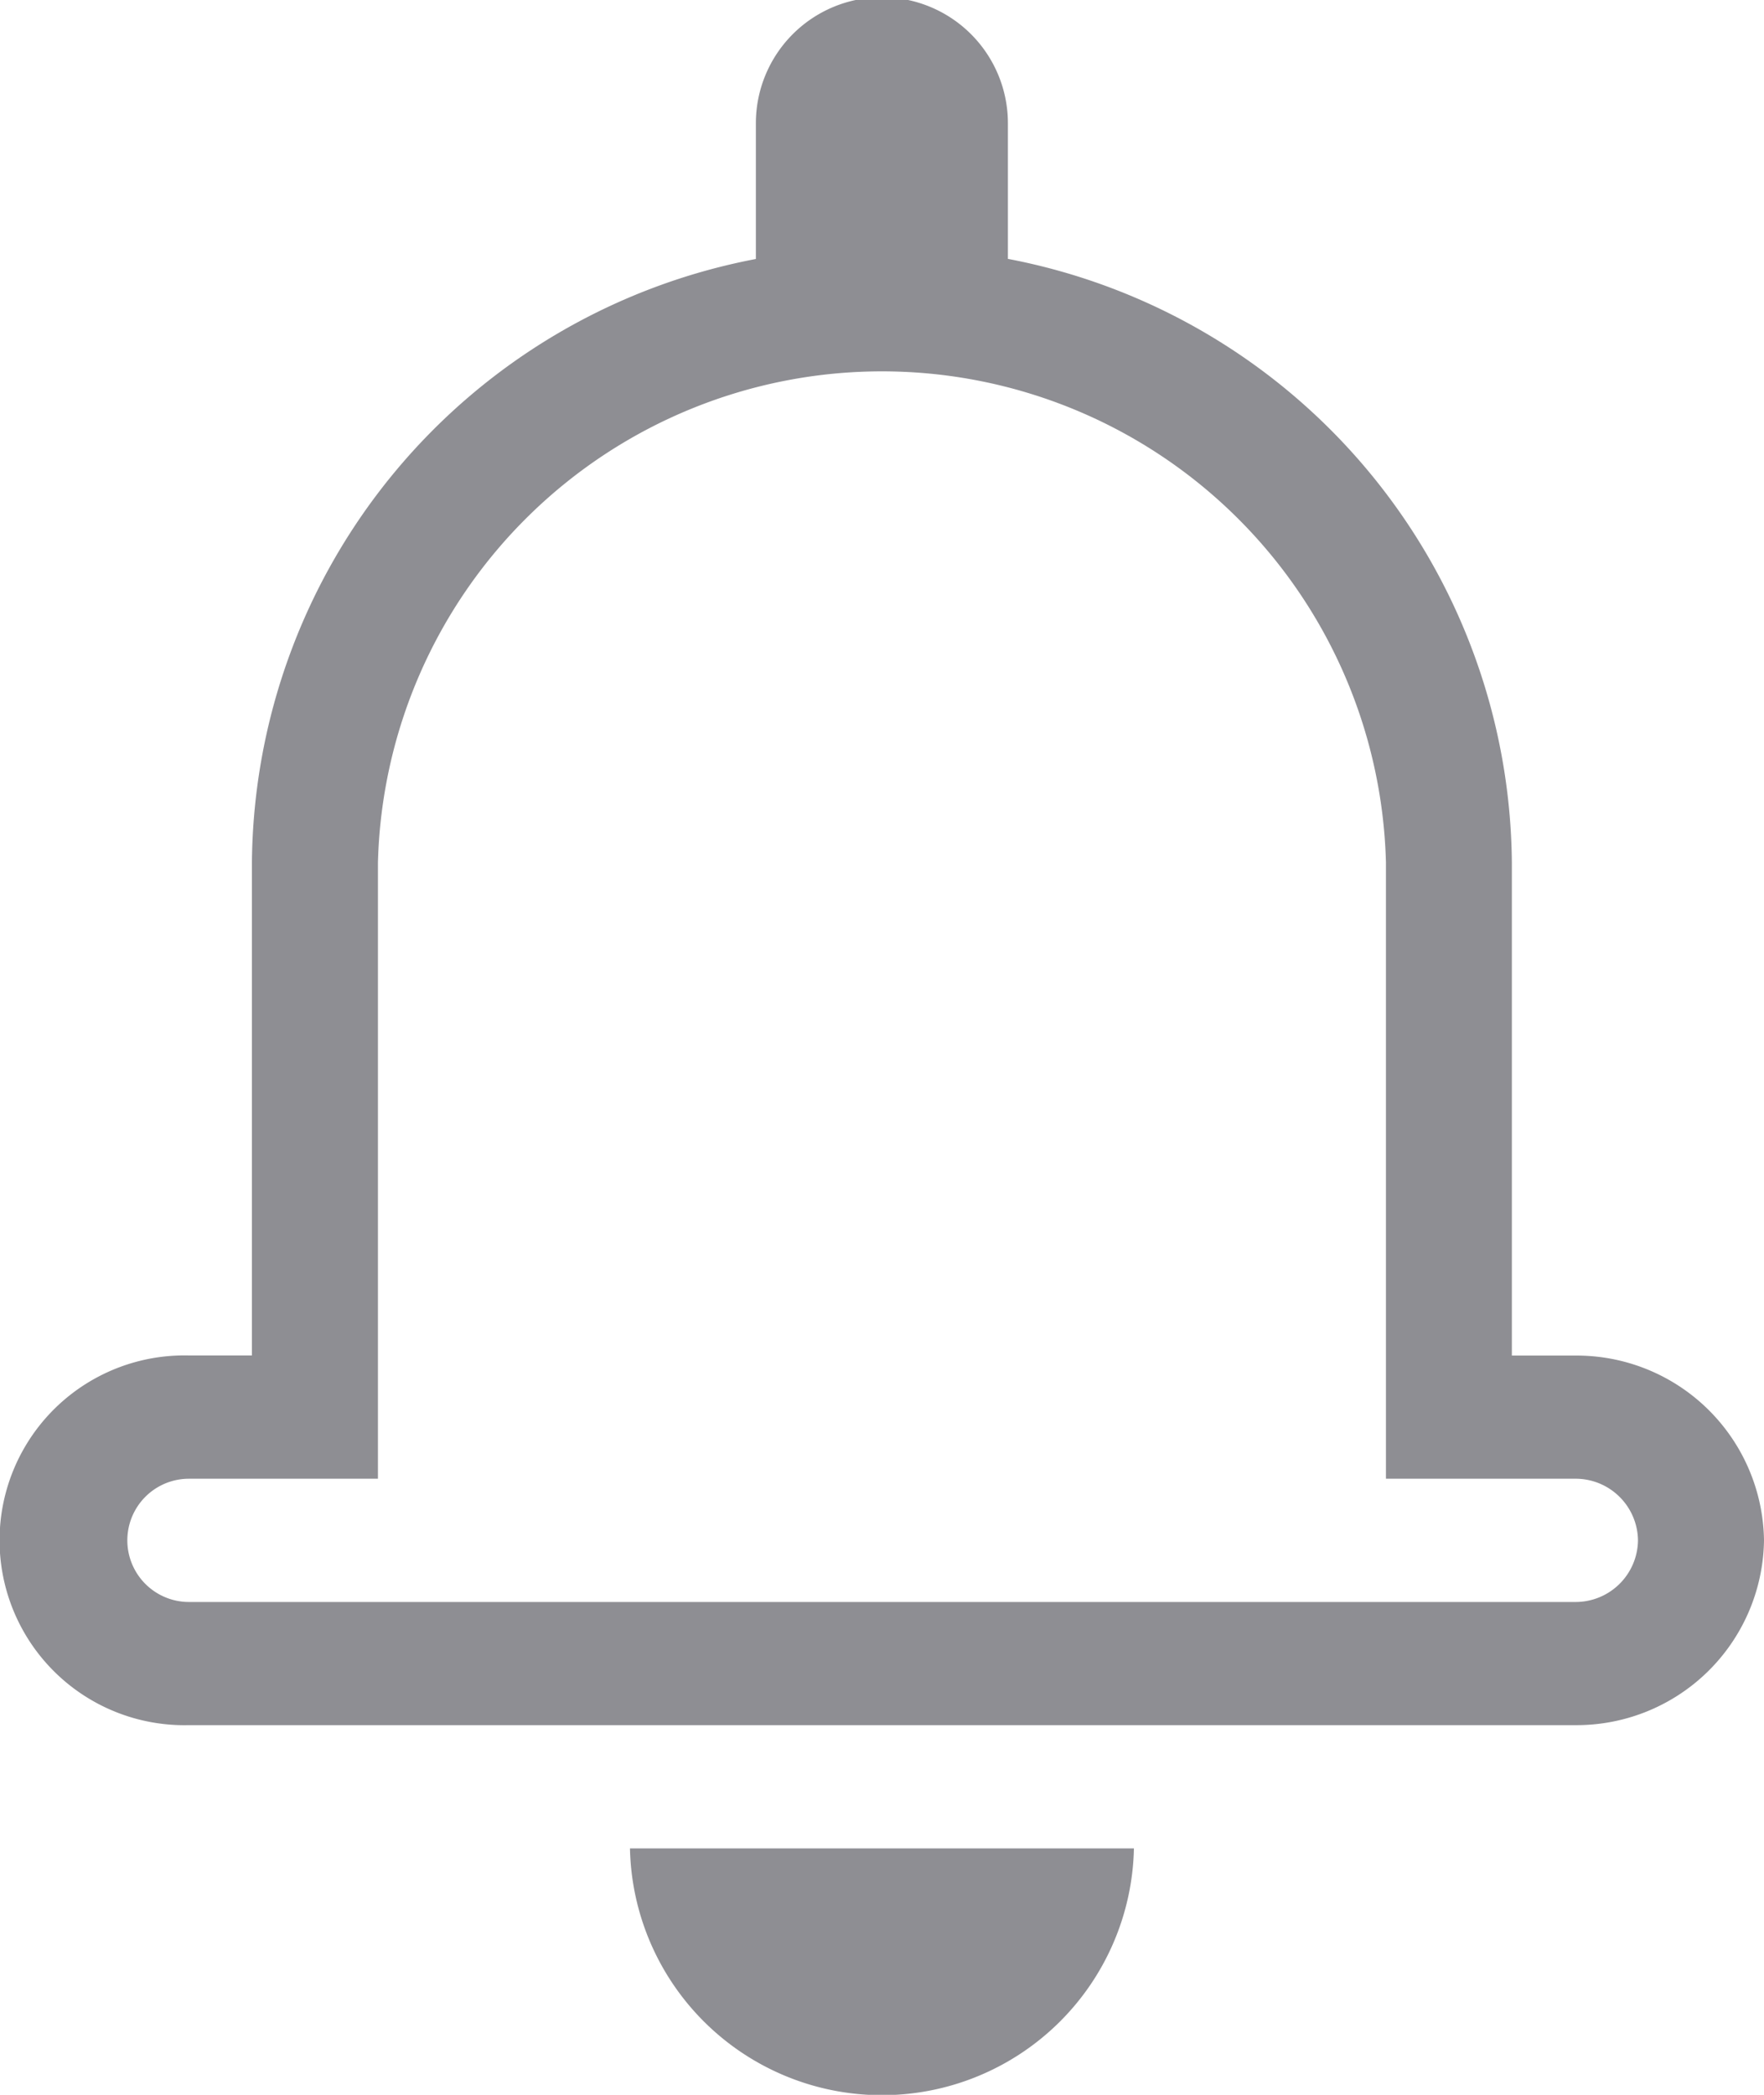 <svg xmlns="http://www.w3.org/2000/svg" width="16" height="19" viewBox="0 0 16 19"><defs><style>.a{fill:#8e8e93;}</style></defs><path class="a" d="M10.714,20.765h4.571a2.286,2.286,0,0,1-4.571,0ZM21,17.971a1.7,1.7,0,0,1-1.714,1.676H6.714a1.677,1.677,0,1,1,0-3.353h.571V11.824a5.621,5.621,0,0,1,4.571-5.475V5.118a1.143,1.143,0,0,1,2.286,0v1.23a5.622,5.622,0,0,1,4.571,5.476v4.471h.571A1.7,1.7,0,0,1,21,17.971Zm-1.143,0a.566.566,0,0,0-.571-.559H17.571V11.824a4.573,4.573,0,0,0-9.143,0v5.588H6.714a.559.559,0,1,0,0,1.118H19.286A.566.566,0,0,0,19.857,17.971Z" transform="translate(-5 -4)"/></svg>